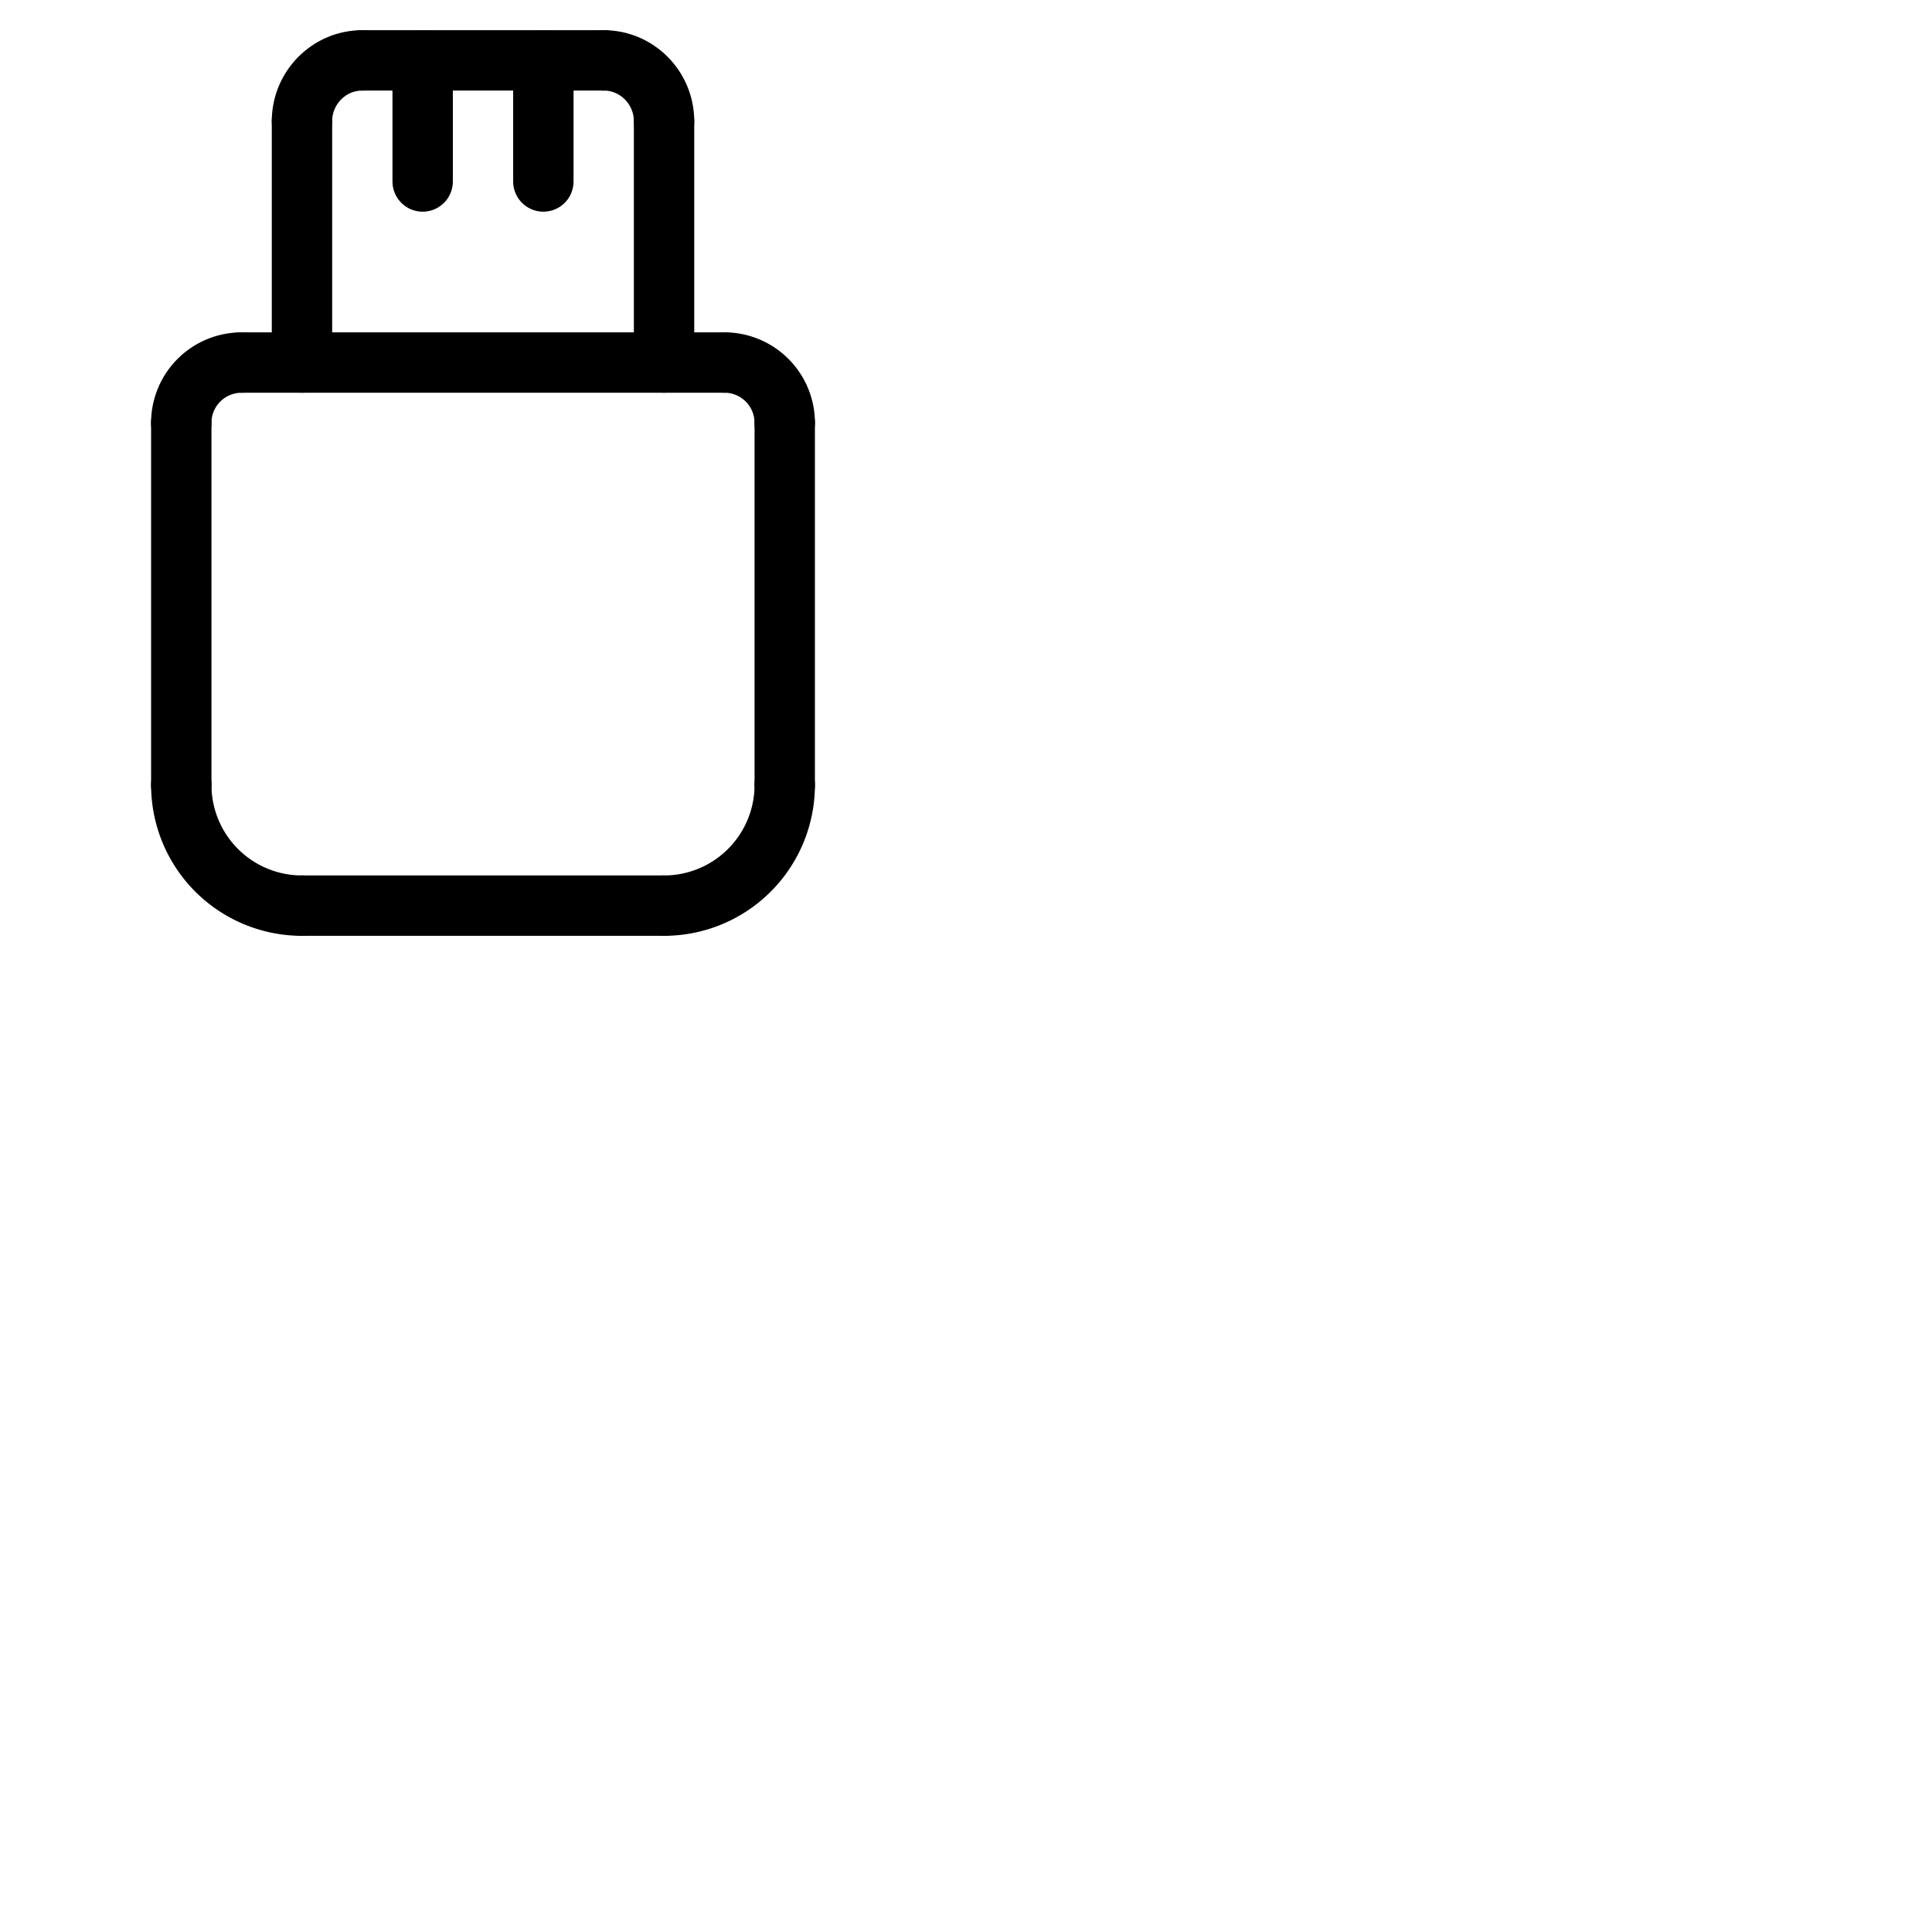 <svg xmlns="http://www.w3.org/2000/svg" version="1.1" viewBox="0 0 512 512" fill="currentColor"><g fill="none" stroke="currentColor" stroke-linecap="round" stroke-linejoin="round" stroke-width="16"><path d="M 48.042,208.019 V 112.073"/><path d="M 207.963,208.019 V 112.066"/><path d="M 80.026,240.003 H 175.979"/><path d="m 207.963,208.019 a 31.984,31.984 0 0 1 -31.984,31.984"/><path d="m 48.042,208.019 a 31.984,31.984 0 0 0 31.984,31.984"/><path d="M 48.035,112.073 A 15.992,15.992 0 0 1 64.027,96.081"/><path d="M 207.963,112.066 A 15.992,15.992 0 0 0 191.971,96.074"/><path d="M 64.034,96.074 H 191.971"/><path d="M 80.026,32.113 C 80.026,23.281 87.168,16 96,16"/><path d="M 175.979,32.106 C 175.979,23.274 168.832,16 160,16"/><path d="M 96.018,16 H 160"/><path d="M 80.026,32.106 V 96.074"/><path d="M 175.979,32.106 V 96.074"/><path d="m 112.01,16.114 0,31.984"/><path d="M 143.995,16.114 V 48.098"/></g></svg>